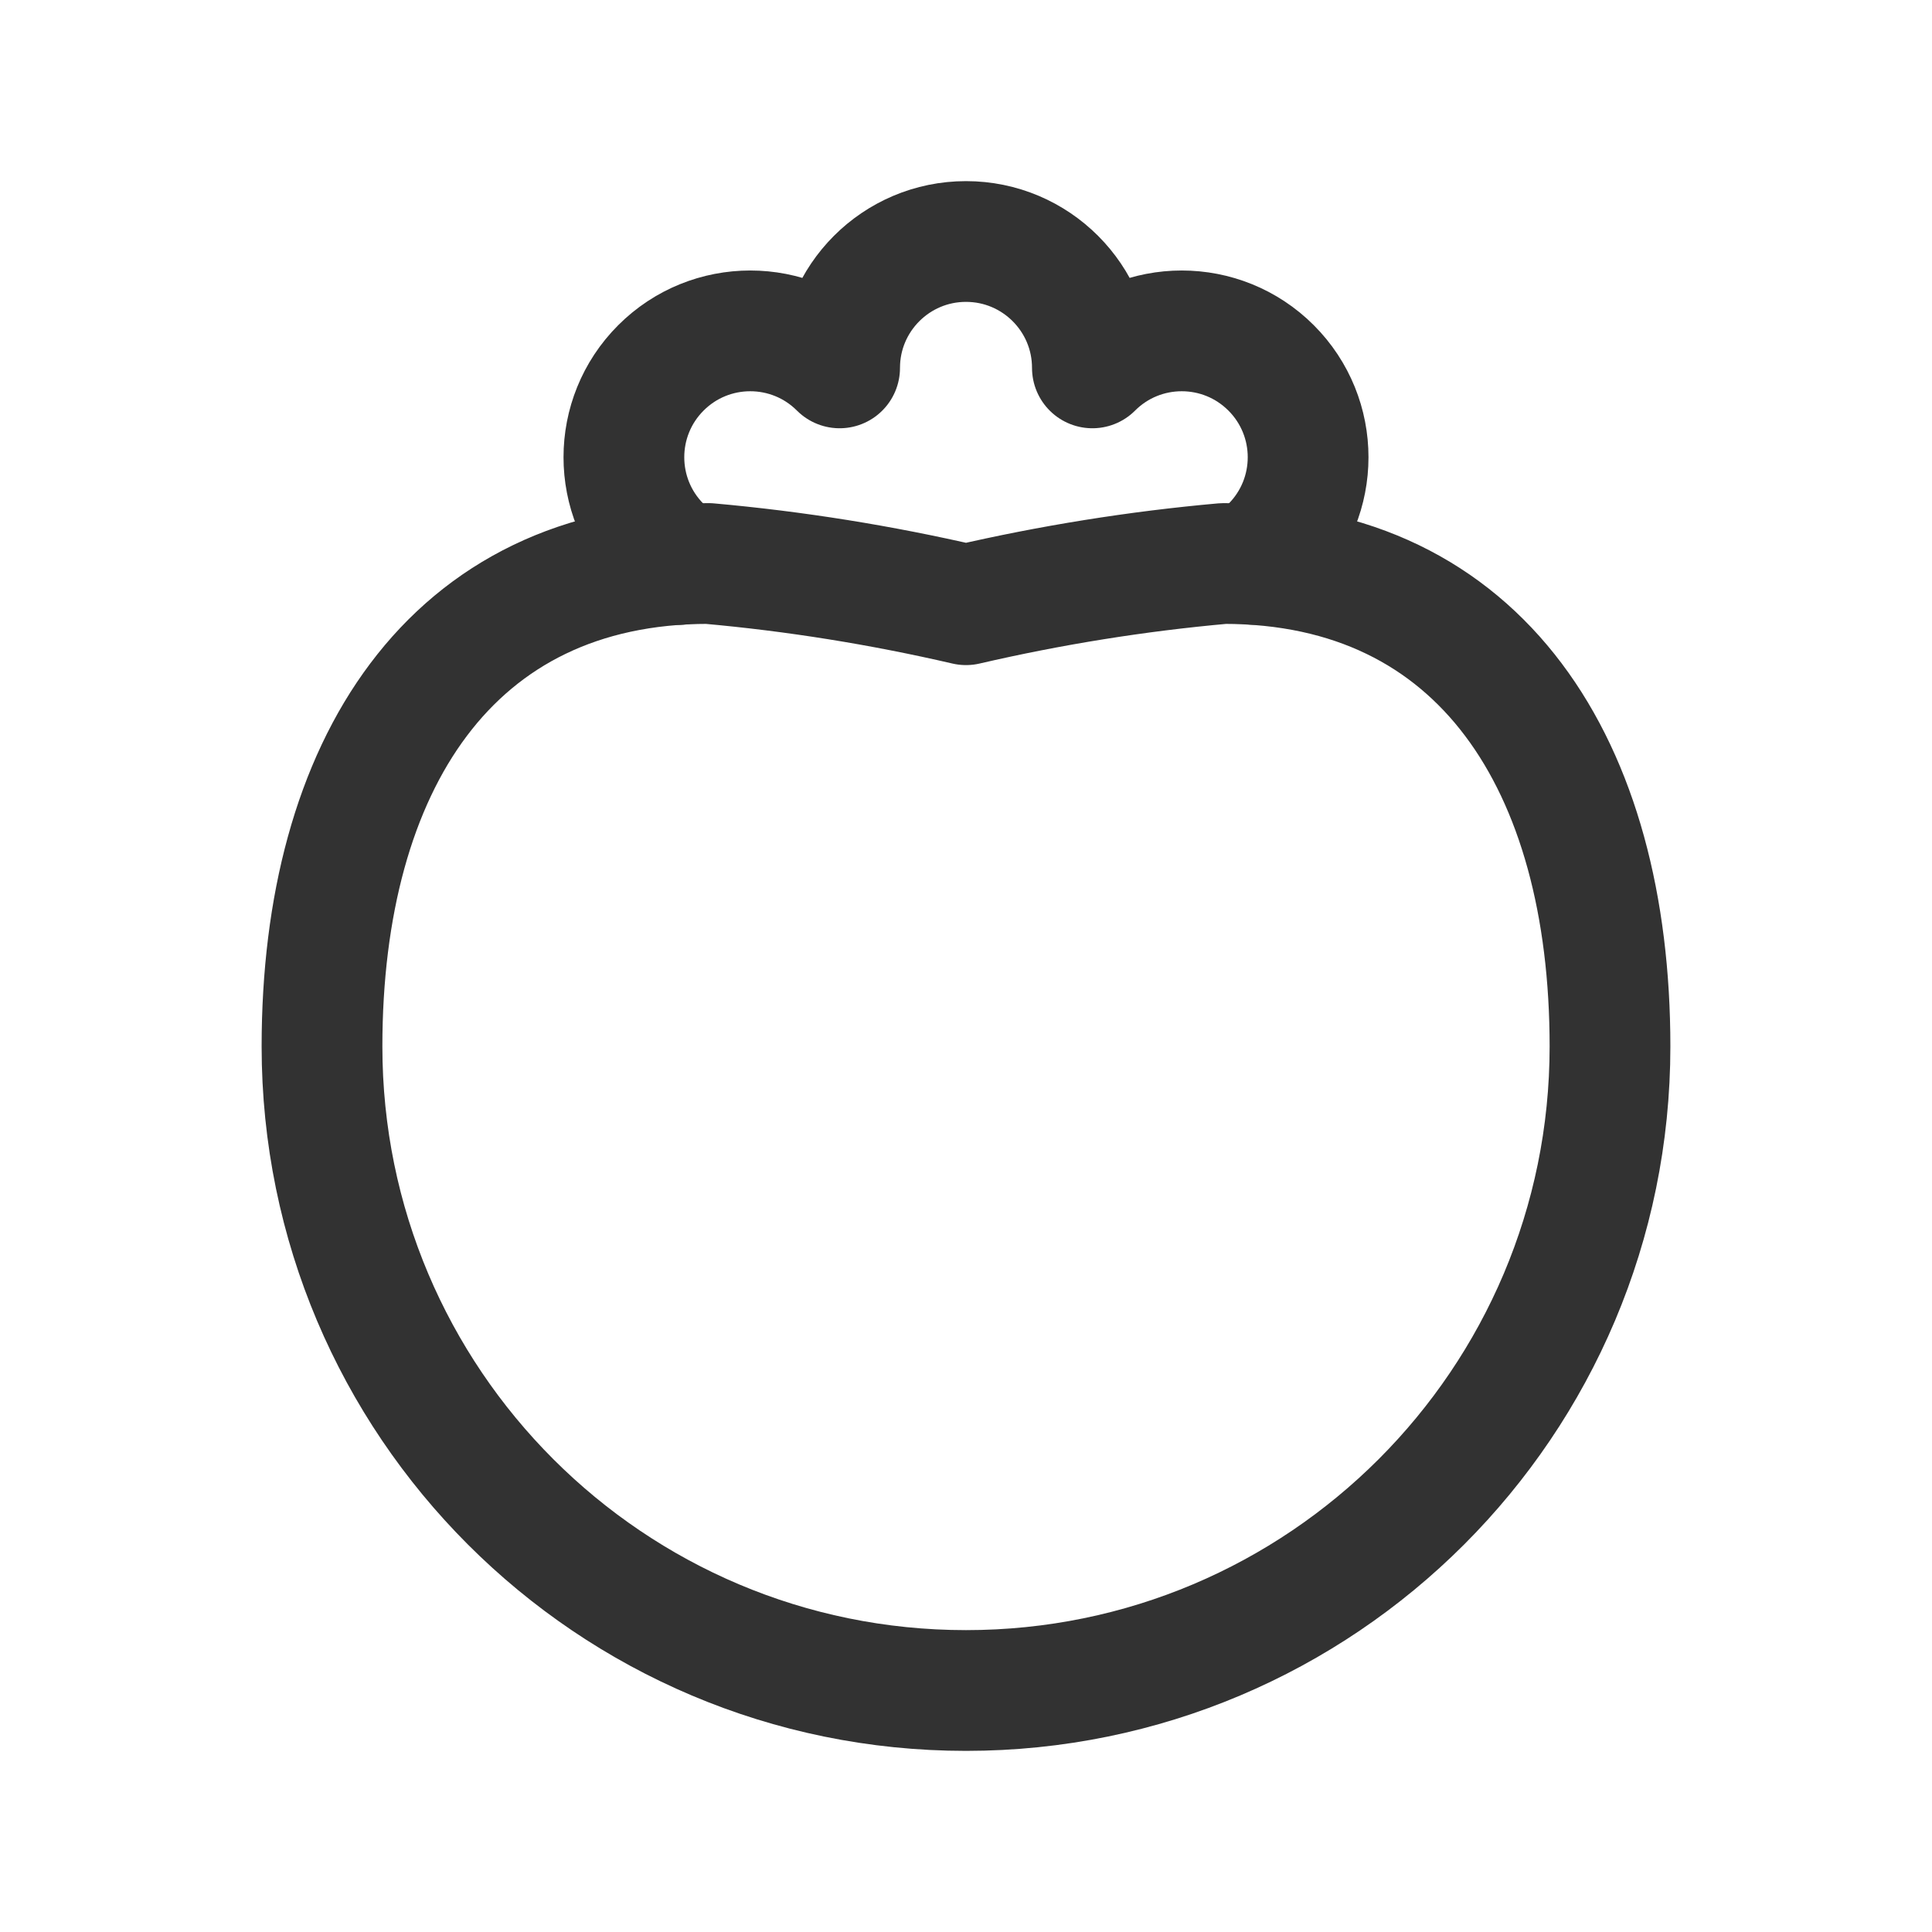 <?xml version="1.0" encoding="UTF-8"?><svg version="1.1" viewBox="0 0 24 24" xmlns="http://www.w3.org/2000/svg" xmlns:xlink="http://www.w3.org/1999/xlink"><g fill="none"><rect width="24" height="24"></rect><path stroke="#323232" stroke-linecap="round" stroke-linejoin="round" stroke-width="1.5" d="M8.431 7.012l-.221-.222 -1.21926e-07-1.21961e-07c-.613-.613-.613-1.607 2.43853e-07-2.22v0l-1.55999e-07 1.55955e-07c.613-.613 1.607-.613 2.22-3.1191e-07l-7.10543e-15 4.08524e-08c1.30926e-07-.867.703-1.57 1.57-1.57v0l-6.86269e-08 1.77636e-15c.867-3.79016e-08 1.57.703 1.57 1.57 0 0 0 0 0 0l-1.55999e-07 1.55955e-07c.613-.613 1.607-.613 2.22-3.1191e-07v0l2.48872e-08 2.48943e-08c.613.613.613 1.607-4.97744e-08 2.22l-.22.22"></path><path stroke="#323232" stroke-linecap="round" stroke-linejoin="round" stroke-width="1.5" d="M8.8 7l1.89876e-06 1.70007e-07c1.077.096 2.146.268 3.2.512l-6.81125e-07 1.58053e-07c1.054-.244 2.123-.416 3.2-.512v-6.23552e-08c3.2 0 4.8 2.51 4.8 6v0c0 4.418-3.582 8-8 8 -4.418 0-8-3.582-8-8 0-3.49 1.6-6 4.8-6"></path></g></svg>